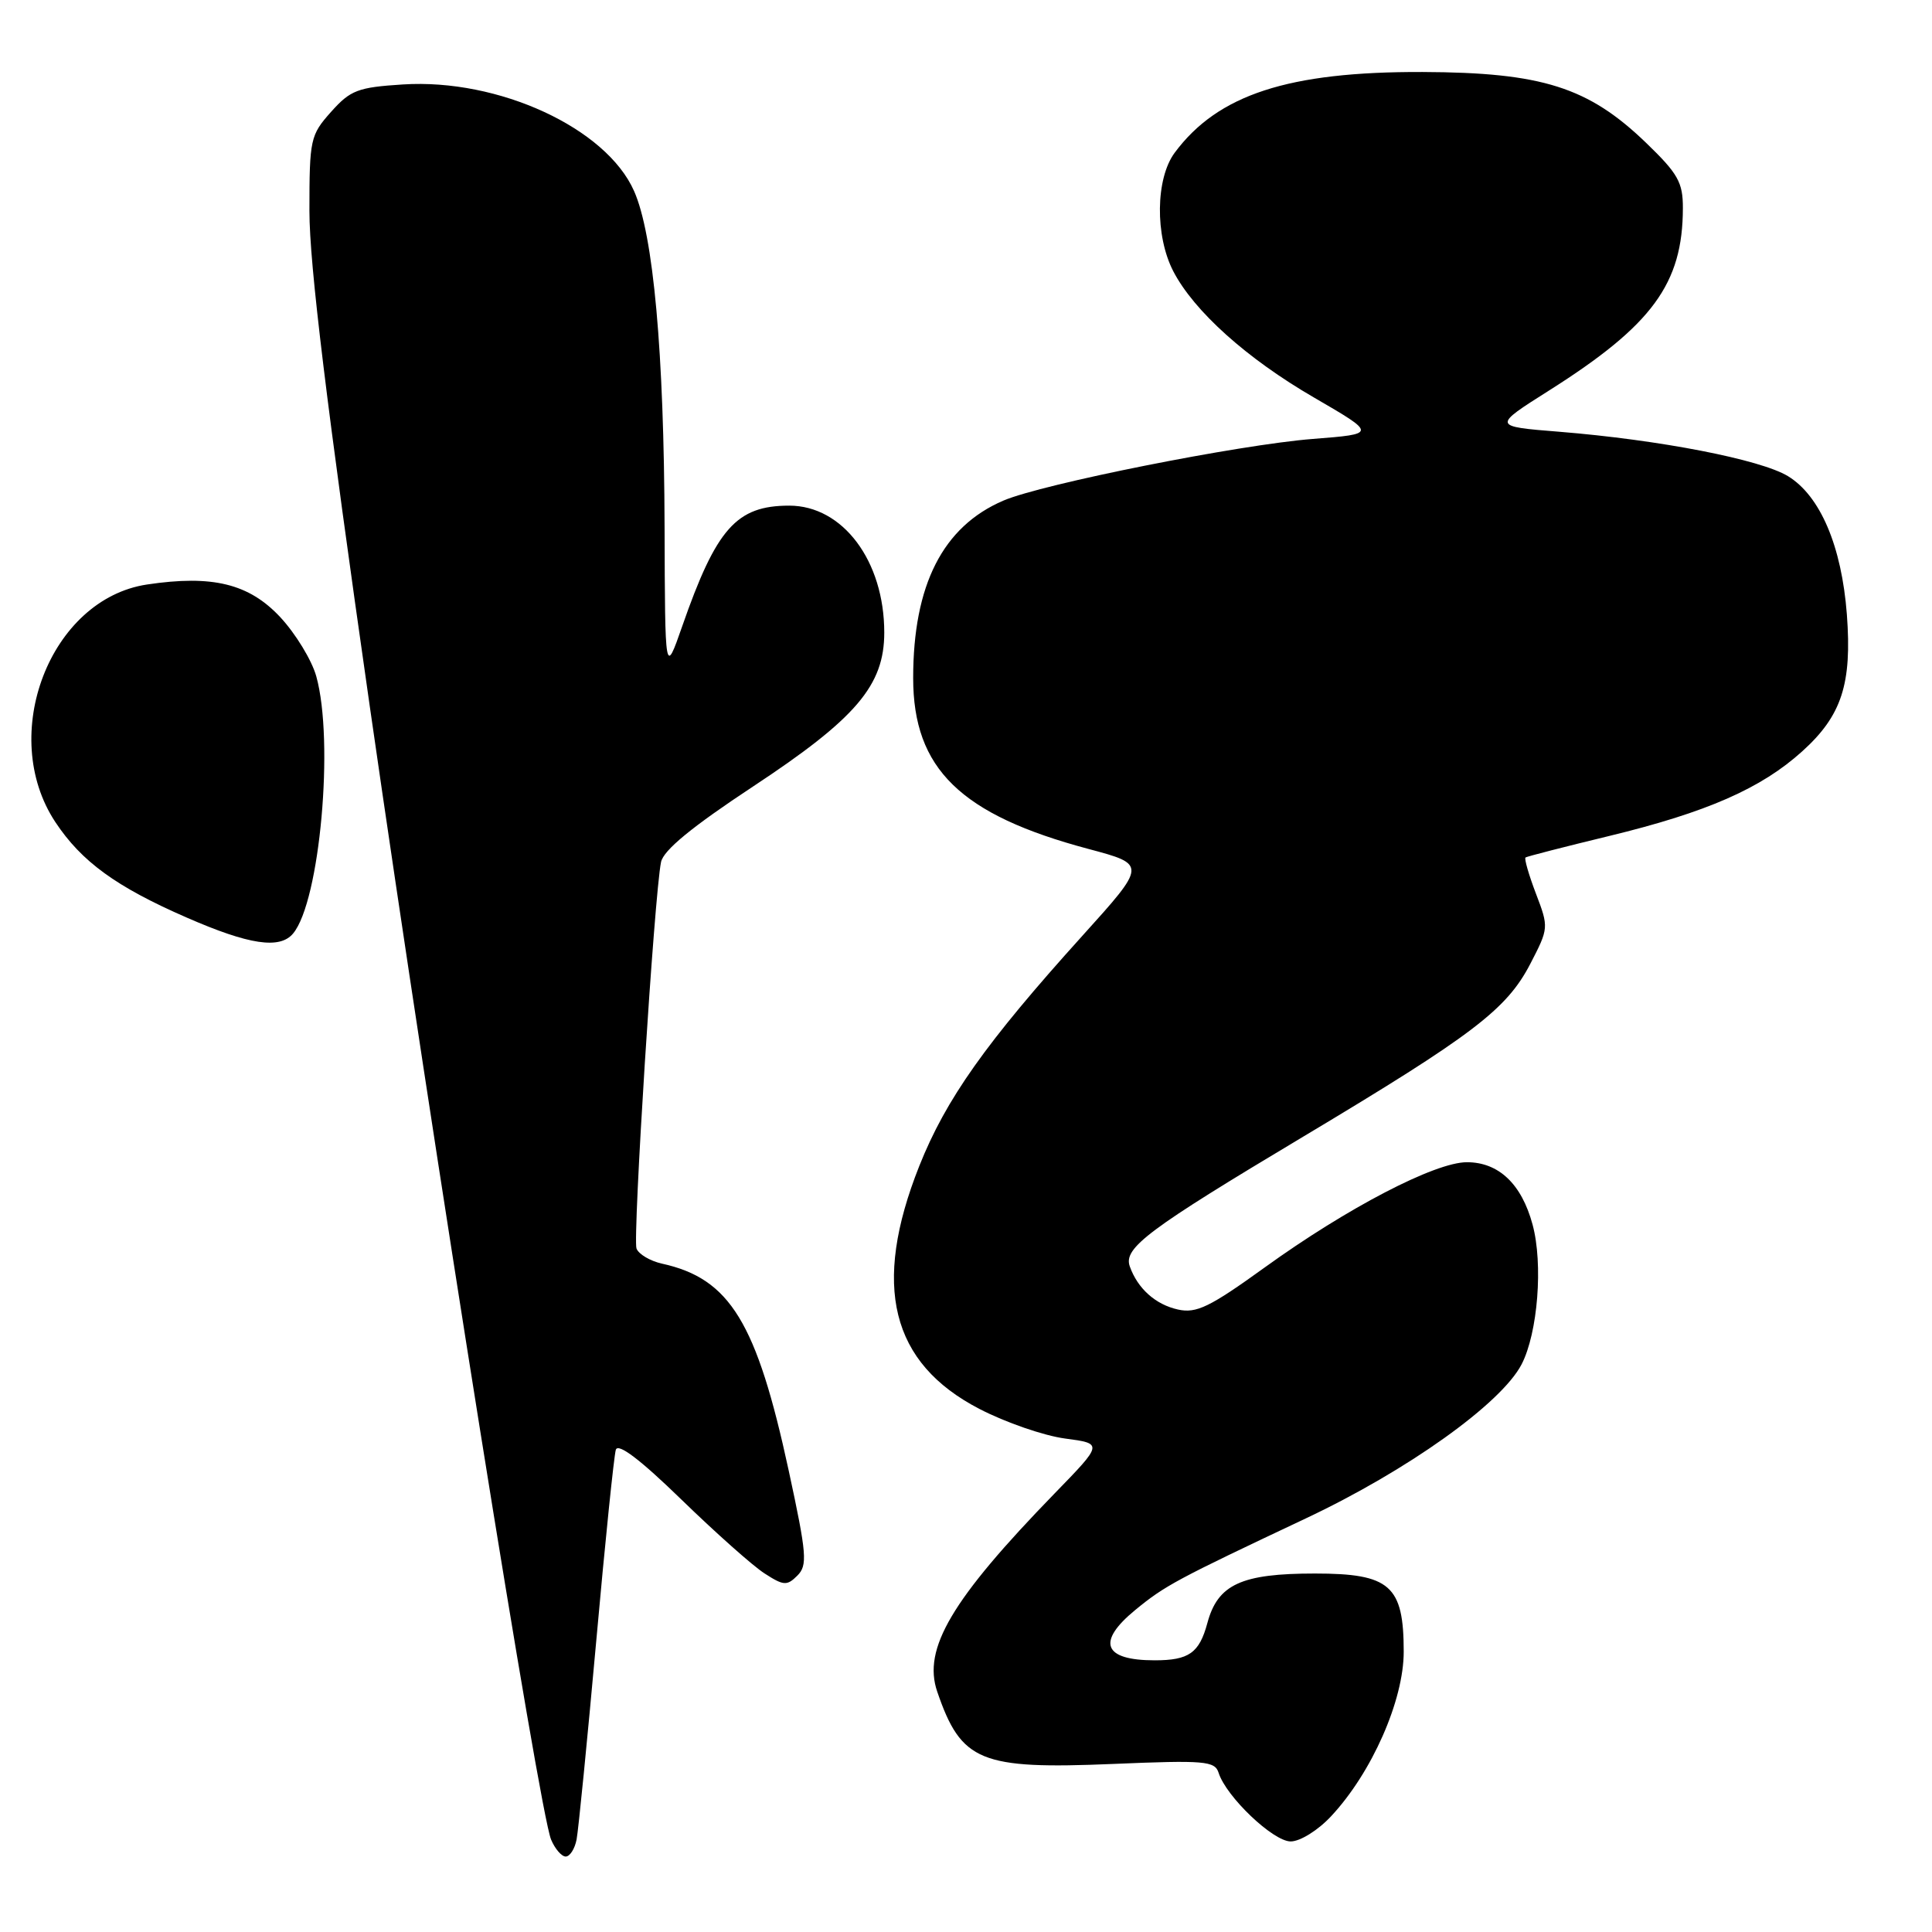 <?xml version="1.0" encoding="UTF-8" standalone="no"?>
<!DOCTYPE svg PUBLIC "-//W3C//DTD SVG 1.1//EN" "http://www.w3.org/Graphics/SVG/1.1/DTD/svg11.dtd" >
<svg xmlns="http://www.w3.org/2000/svg" xmlns:xlink="http://www.w3.org/1999/xlink" version="1.1" viewBox="0 0 256 256">
 <g >
 <path fill="currentColor"
d=" M 76.40 243.75 C 76.64 242.51 77.81 230.70 79.00 217.50 C 80.18 204.30 81.36 192.87 81.60 192.10 C 81.90 191.17 84.85 193.41 90.28 198.69 C 94.80 203.08 99.76 207.50 101.31 208.49 C 103.83 210.12 104.28 210.15 105.65 208.78 C 107.02 207.41 106.91 205.98 104.51 194.87 C 100.26 175.20 96.72 169.42 87.72 167.44 C 86.15 167.09 84.63 166.19 84.34 165.44 C 83.82 164.08 86.70 118.57 87.59 114.23 C 87.91 112.66 91.67 109.57 99.76 104.23 C 113.43 95.21 117.17 90.83 117.17 83.82 C 117.17 74.33 111.68 67.00 104.58 67.00 C 97.59 67.00 94.92 70.00 90.39 83.00 C 88.12 89.50 88.12 89.50 88.06 69.86 C 87.99 46.64 86.58 31.10 84.02 25.32 C 80.33 16.96 66.06 10.38 53.39 11.19 C 47.42 11.57 46.44 11.94 43.87 14.82 C 41.12 17.90 41.00 18.44 41.00 27.95 C 41.00 35.03 43.29 53.79 49.01 93.68 C 57.50 152.78 71.45 239.97 73.02 243.75 C 73.54 244.99 74.41 246.00 74.96 246.00 C 75.51 246.00 76.16 244.99 76.40 243.75 Z  M 176.38 240.66 C 181.78 234.88 186.00 225.31 186.00 218.86 C 186.00 210.09 184.20 208.50 174.24 208.50 C 164.48 208.50 161.36 209.93 159.98 215.07 C 158.91 219.03 157.54 220.00 153.00 220.00 C 146.19 220.00 145.26 217.57 150.44 213.32 C 154.36 210.10 155.87 209.29 173.00 201.21 C 186.52 194.84 198.93 185.97 201.62 180.78 C 203.77 176.62 204.49 167.48 203.07 162.25 C 201.62 156.88 198.58 154.00 194.37 154.00 C 190.14 154.00 178.52 160.05 167.60 167.93 C 160.30 173.20 158.53 174.06 156.09 173.52 C 153.11 172.86 150.75 170.75 149.70 167.80 C 148.84 165.36 152.10 162.92 172.72 150.59 C 195.18 137.15 199.63 133.76 202.77 127.72 C 205.22 122.99 205.23 122.89 203.52 118.41 C 202.57 115.92 201.95 113.76 202.14 113.62 C 202.34 113.48 207.33 112.20 213.23 110.77 C 226.15 107.64 233.37 104.47 238.81 99.55 C 244.04 94.83 245.41 90.62 244.72 81.42 C 244.03 72.36 241.19 65.70 236.91 63.09 C 233.27 60.88 219.88 58.28 206.62 57.21 C 197.74 56.50 197.74 56.50 205.25 51.75 C 218.94 43.09 222.98 37.59 222.99 27.57 C 223.00 24.17 222.34 23.00 218.13 18.94 C 210.46 11.54 204.32 9.60 188.50 9.54 C 170.71 9.48 161.37 12.53 155.65 20.24 C 153.12 23.66 153.03 31.22 155.46 35.93 C 158.20 41.22 165.20 47.51 174.12 52.68 C 182.42 57.50 182.42 57.50 173.96 58.16 C 164.16 58.93 138.15 64.11 132.96 66.33 C 124.93 69.77 121.00 77.50 121.00 89.84 C 121.00 101.86 127.27 107.97 144.23 112.49 C 151.95 114.55 151.95 114.55 143.40 124.02 C 130.63 138.16 125.34 145.63 121.81 154.50 C 115.50 170.37 118.04 180.61 129.78 186.69 C 133.23 188.48 138.33 190.24 141.11 190.61 C 146.17 191.28 146.17 191.28 139.74 197.89 C 126.10 211.93 122.23 218.46 124.19 224.16 C 127.37 233.44 129.88 234.47 147.52 233.73 C 159.63 233.22 160.97 233.34 161.47 234.90 C 162.47 238.07 168.70 244.00 171.02 244.00 C 172.27 244.00 174.64 242.53 176.38 240.66 Z  M 38.84 123.69 C 42.39 119.42 44.30 98.22 41.91 89.62 C 41.32 87.49 39.17 83.96 37.13 81.77 C 32.99 77.34 28.15 76.15 19.48 77.45 C 6.64 79.38 -0.31 97.38 7.34 108.94 C 10.81 114.17 15.38 117.50 24.71 121.57 C 33.01 125.20 37.08 125.81 38.84 123.69 Z "/>
</g>
</svg>
